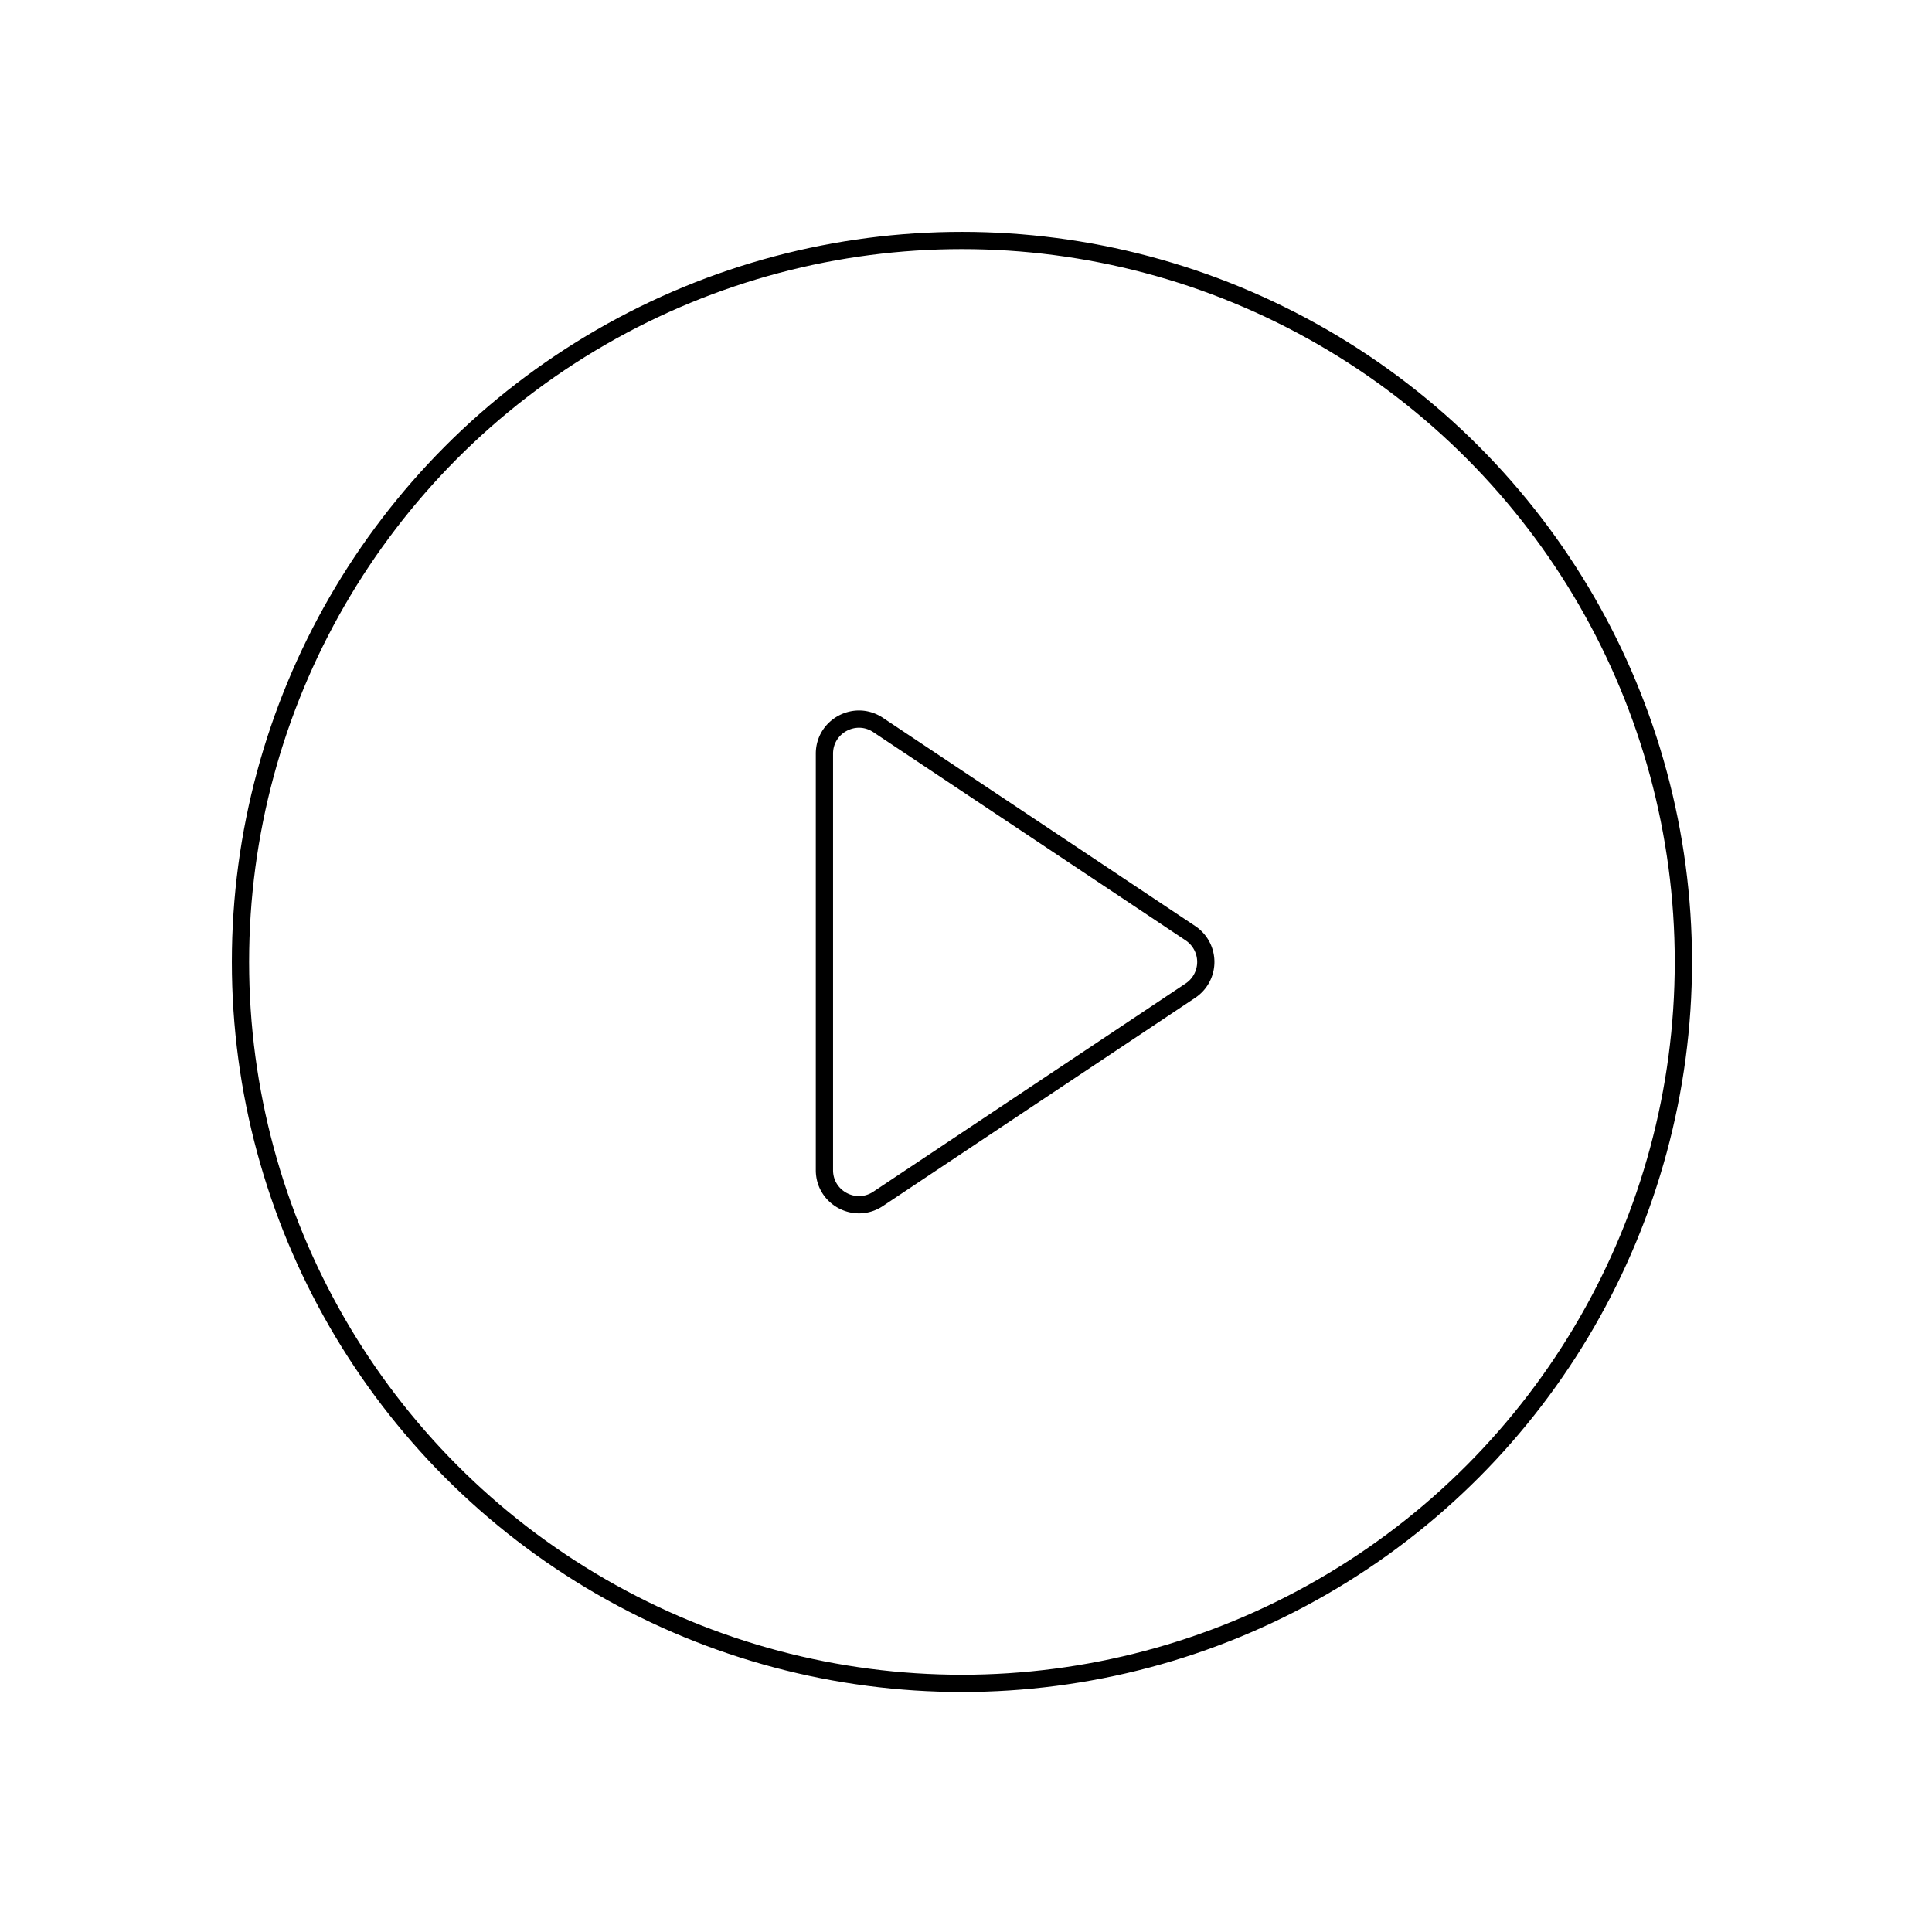 <svg xmlns="http://www.w3.org/2000/svg" width="112" height="112" fill="none" stroke="#000"><circle cx="55.764" cy="55.764" r="41.823"/><path d="M69.011 57.428a2 2 0 0 0 0-3.328L50.903 42.027c-1.33-.886-3.11.067-3.11 1.664v24.145c0 1.598 1.78 2.55 3.11 1.664z"/></svg>